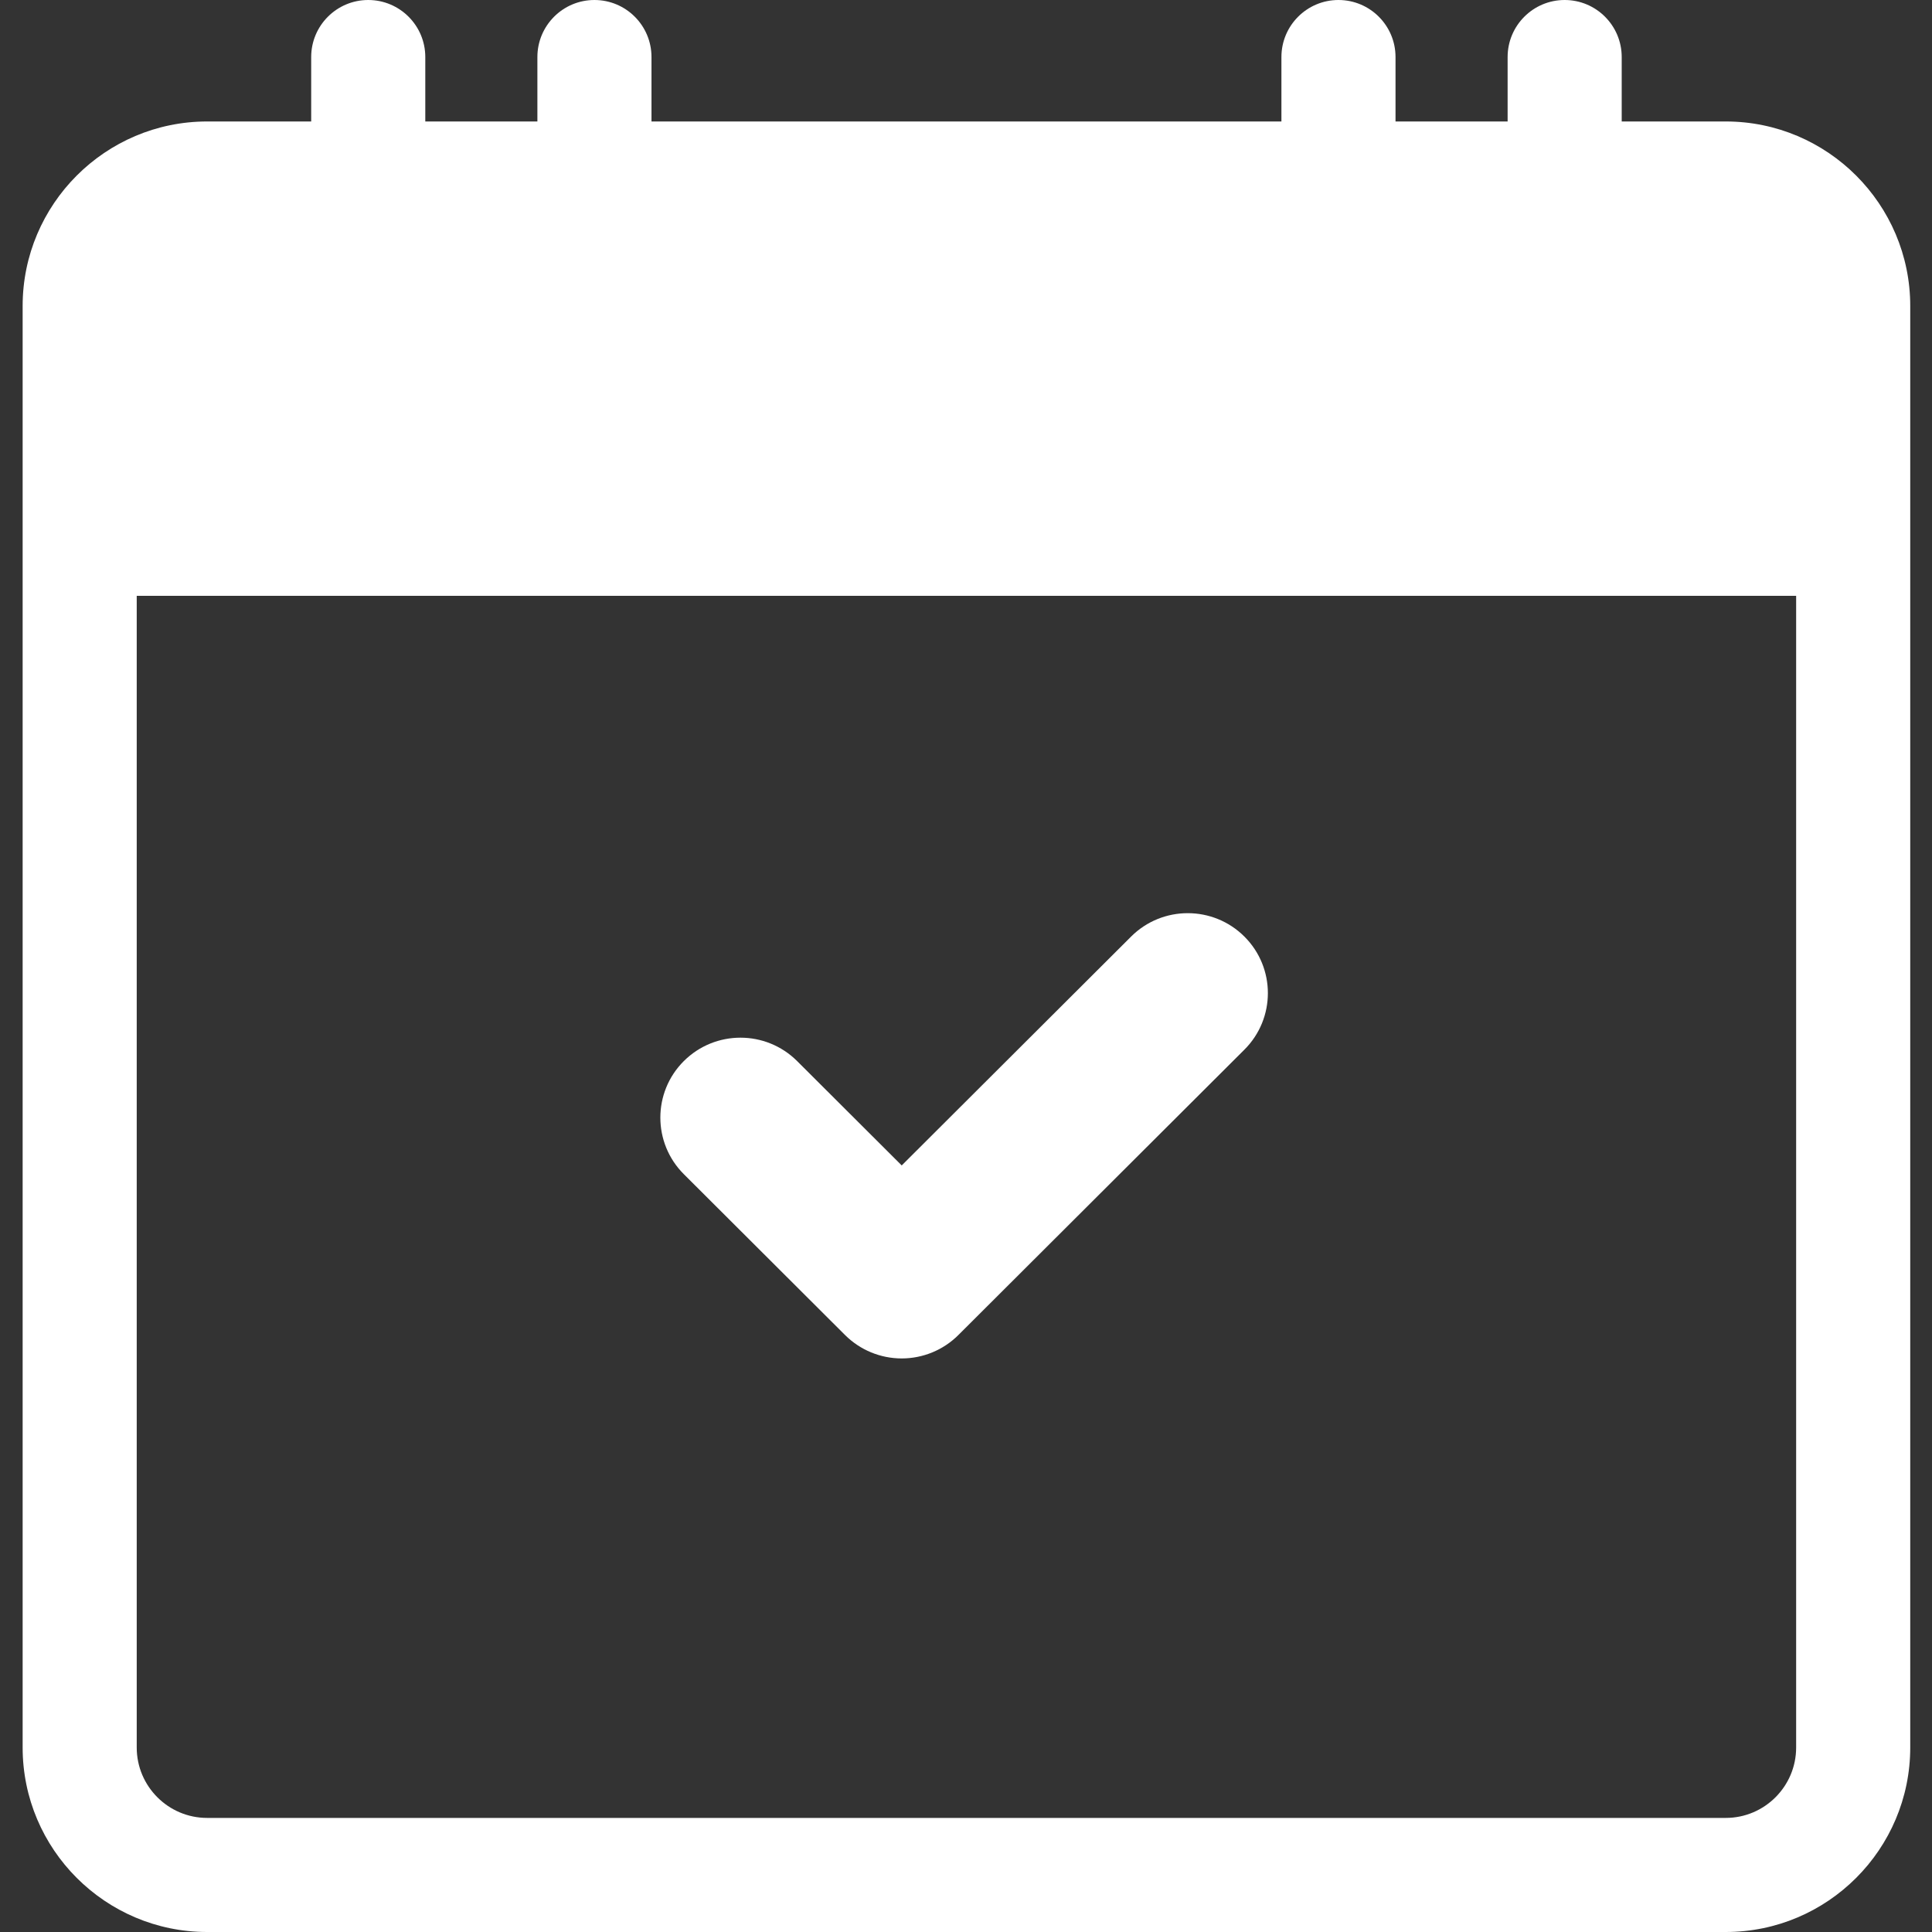 <svg width="512" height="512" viewBox="0 0 512 512" fill="none" xmlns="http://www.w3.org/2000/svg">
	<rect x="0" y="0" width="512" height="512" fill="#333333" stroke="none"/>
	<path d="M223.949 353.798C227.932 357.767 233.331 360 238.965 360C244.594 360 249.993 357.772 253.976 353.798L329.779 278.167C338.074 269.89 338.074 256.48 329.779 248.203C321.489 239.932 308.042 239.932 299.753 248.203L238.965 308.853L211.249 281.199C202.954 272.928 189.512 272.928 181.217 281.199C172.928 289.47 172.928 302.886 181.217 311.163L223.949 353.798Z" fill="#FFFFFF" />
	<path d="M457.344 32.191H429.77V15.117C429.77 6.77 423 0 414.652 0C406.305 0 399.535 6.77 399.535 15.117V32.191H369.828V15.117C369.828 6.77 363.059 0 354.707 0C346.359 0 339.59 6.77 339.59 15.117V32.191H172.652V15.117C172.652 6.77 165.883 0 157.531 0C149.184 0 142.414 6.77 142.414 15.117V32.191H112.707V15.117C112.707 6.77 105.937 0 97.586 0C89.238 0 82.469 6.77 82.469 15.117V32.191H54.891C27.934 32.191 6 54.125 6 81.086V463.109C6 490.066 27.934 512 54.891 512H457.344C484.305 512 506.234 490.066 506.234 463.109V81.086C506.234 54.125 484.301 32.191 457.344 32.191ZM475.996 463.109C475.996 473.395 467.629 481.766 457.344 481.766H54.891C44.605 481.766 36.234 473.395 36.234 463.109V157.898H475.996V463.109ZM36.234 81.086C36.234 70.797 44.605 62.43 54.891 62.43H82.469V79.504C82.469 87.852 89.238 94.621 97.59 94.621C105.938 94.621 112.707 87.852 112.707 79.504V62.43H142.414V79.504C142.414 87.852 149.184 94.621 157.535 94.621C165.883 94.621 172.652 87.852 172.652 79.504V62.43H339.59V79.504C339.59 87.852 346.359 94.621 354.711 94.621C363.059 94.621 369.828 87.852 369.828 79.504V62.43H399.535V79.504C399.535 87.852 406.305 94.621 414.652 94.621C423.004 94.621 429.773 87.852 429.773 79.504V62.43H457.344C467.629 62.43 476 70.797 476 81.086V127.66H36.234V81.086Z" fill="#FFFFFF" />
	<rect x="28" y="59" width="455" height="80" fill="#FFFFFF" />
</svg>
